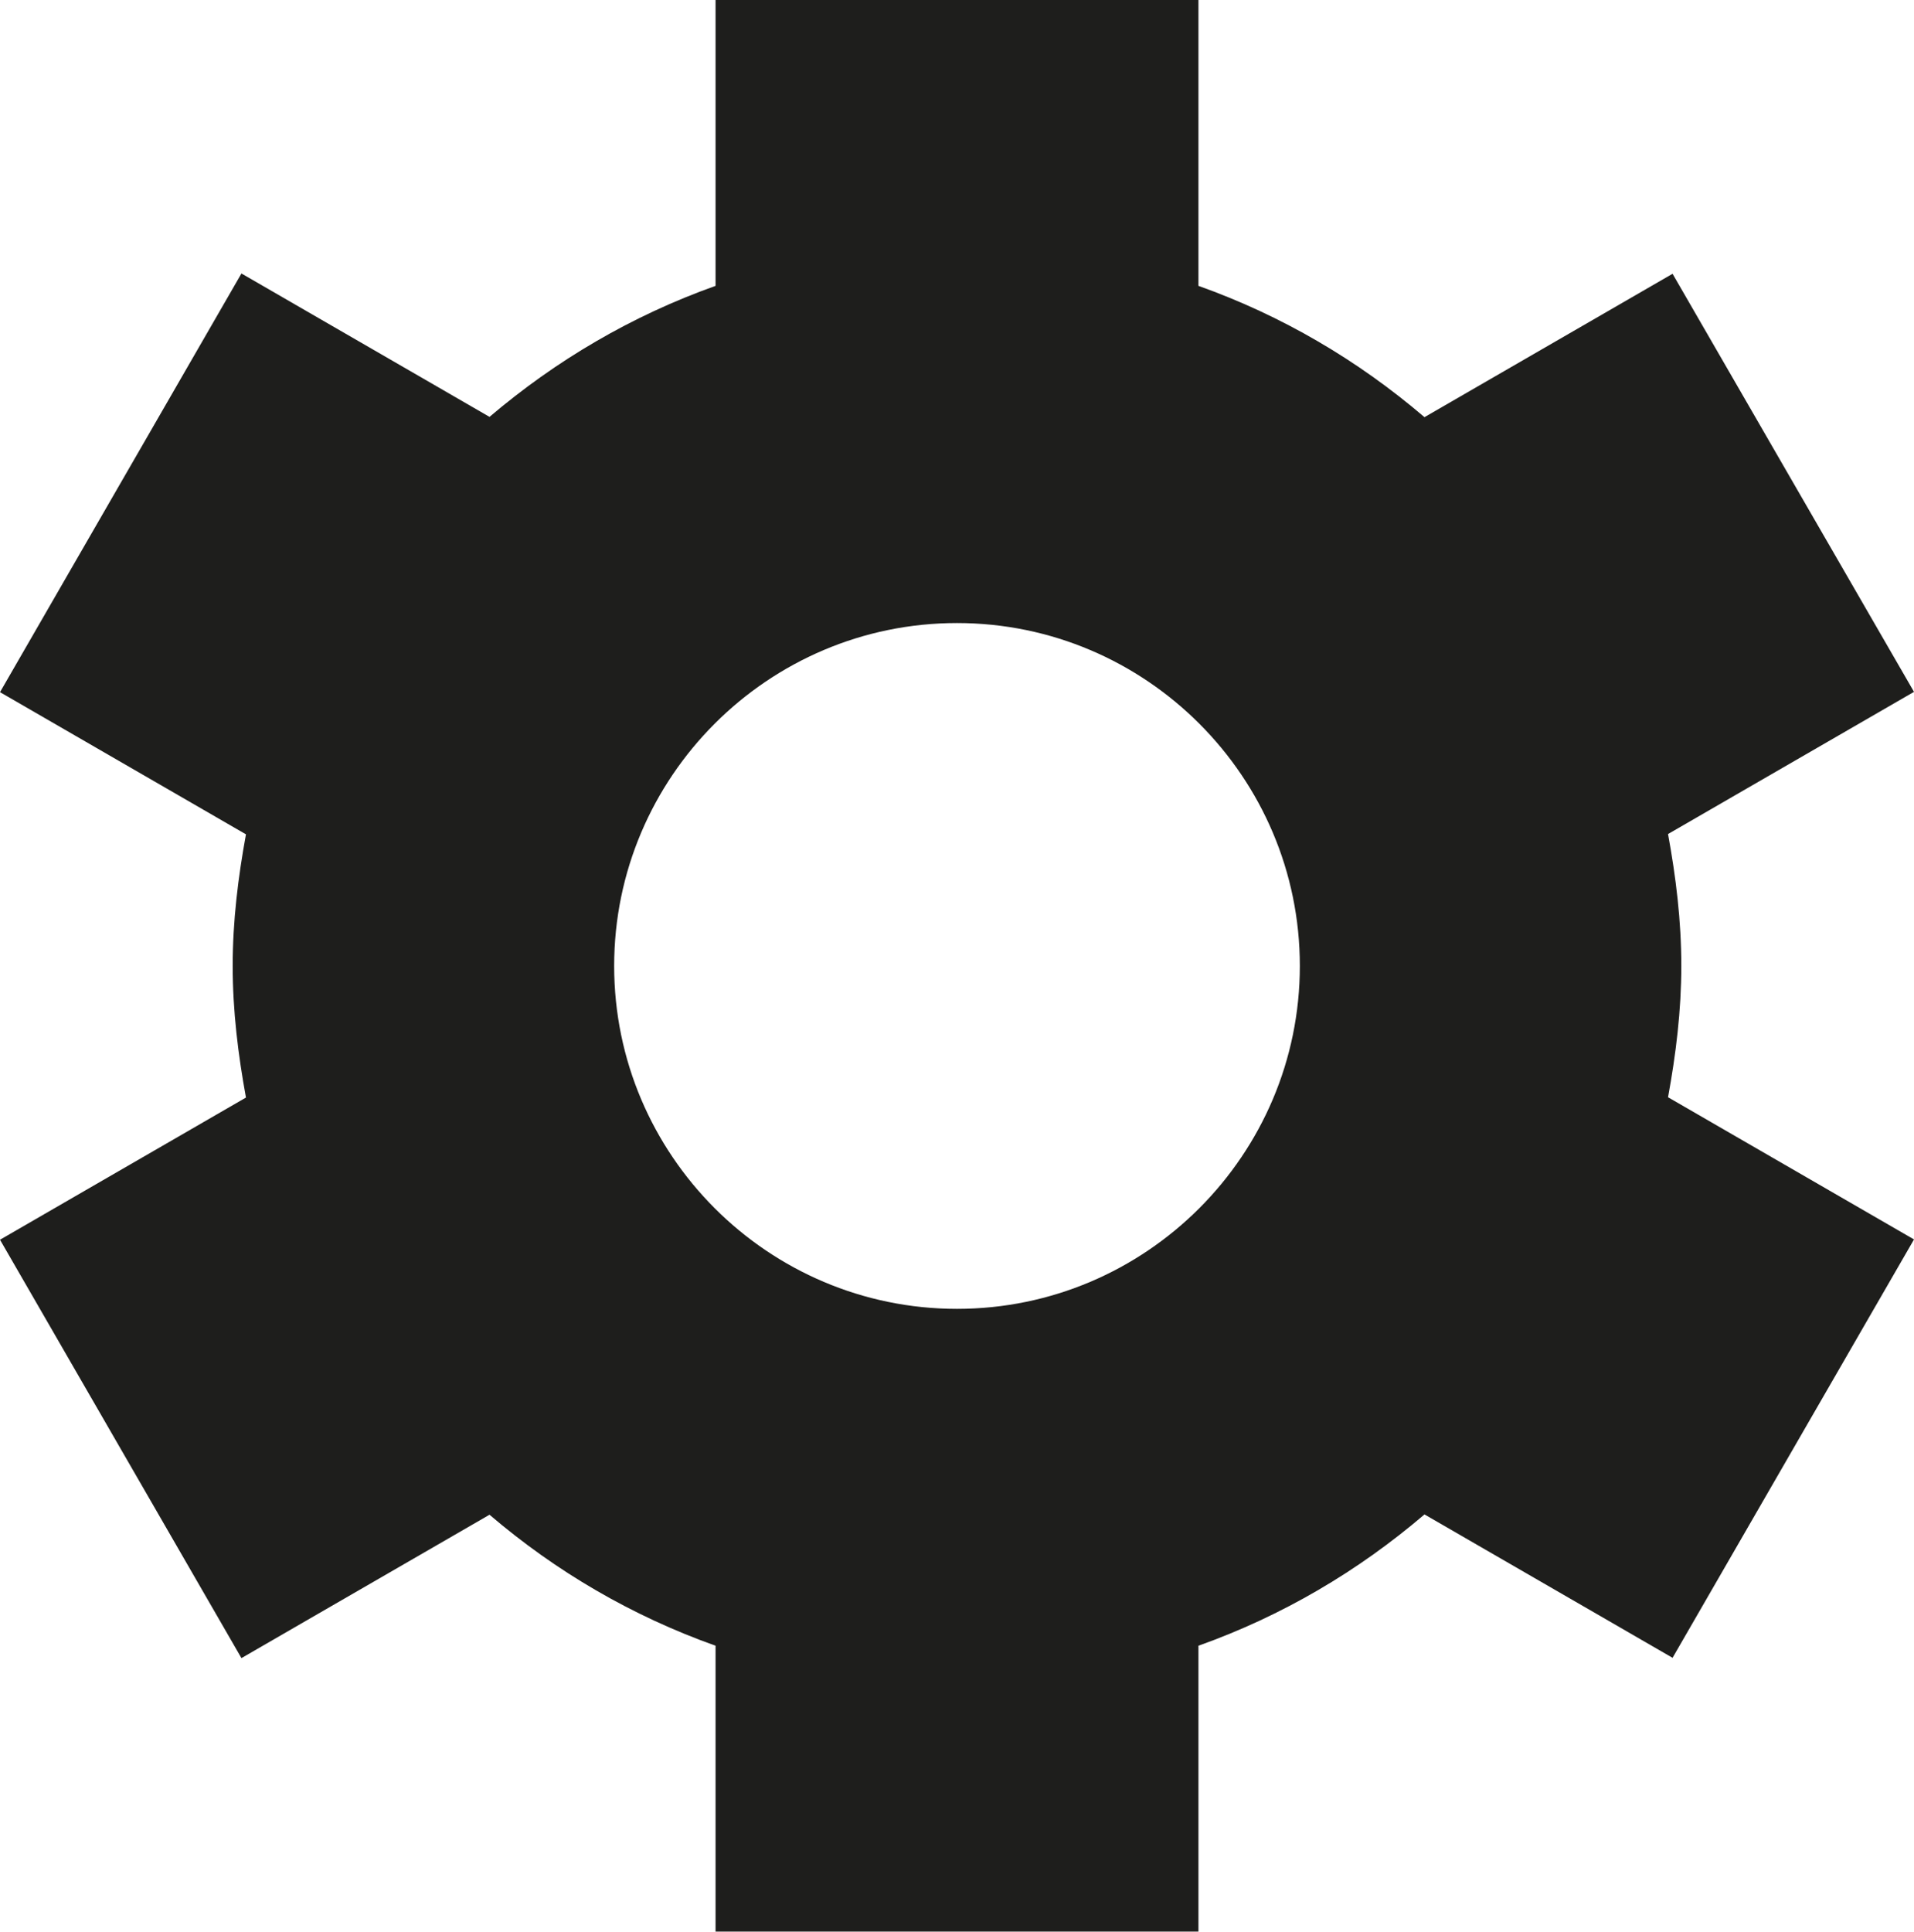 <?xml version="1.0" encoding="UTF-8"?>
<svg id="Ebene_2" xmlns="http://www.w3.org/2000/svg" viewBox="0 0 63.42 64">
  <defs>
    <style>
      .cls-1 {
        fill: #1e1e1c;
      }
    </style>
  </defs>
  <g id="_x33_219">
    <path class="cls-1" d="M55.71,32c0-1.5-.18-2.95-.44-4.37l8.15-4.71-8-13.85-8.22,4.75c-2.2-1.88-4.71-3.36-7.49-4.35V0h-16v9.47c-2.78.99-5.29,2.47-7.49,4.34l-8.22-4.75L0,22.93l8.15,4.71c-.26,1.42-.44,2.87-.44,4.36s.18,2.94.44,4.36L0,41.07l8,13.86,8.22-4.75c2.2,1.88,4.71,3.35,7.49,4.34v9.47h16v-9.47c2.78-.99,5.29-2.47,7.49-4.35l8.22,4.75,8-13.86-8.15-4.71c.26-1.42.44-2.87.44-4.36ZM43.07,32c0,6.26-5.1,11.36-11.36,11.36s-11.36-5.1-11.36-11.36,5.1-11.36,11.36-11.36,11.36,5.1,11.36,11.36Z"/>
  </g>
</svg>